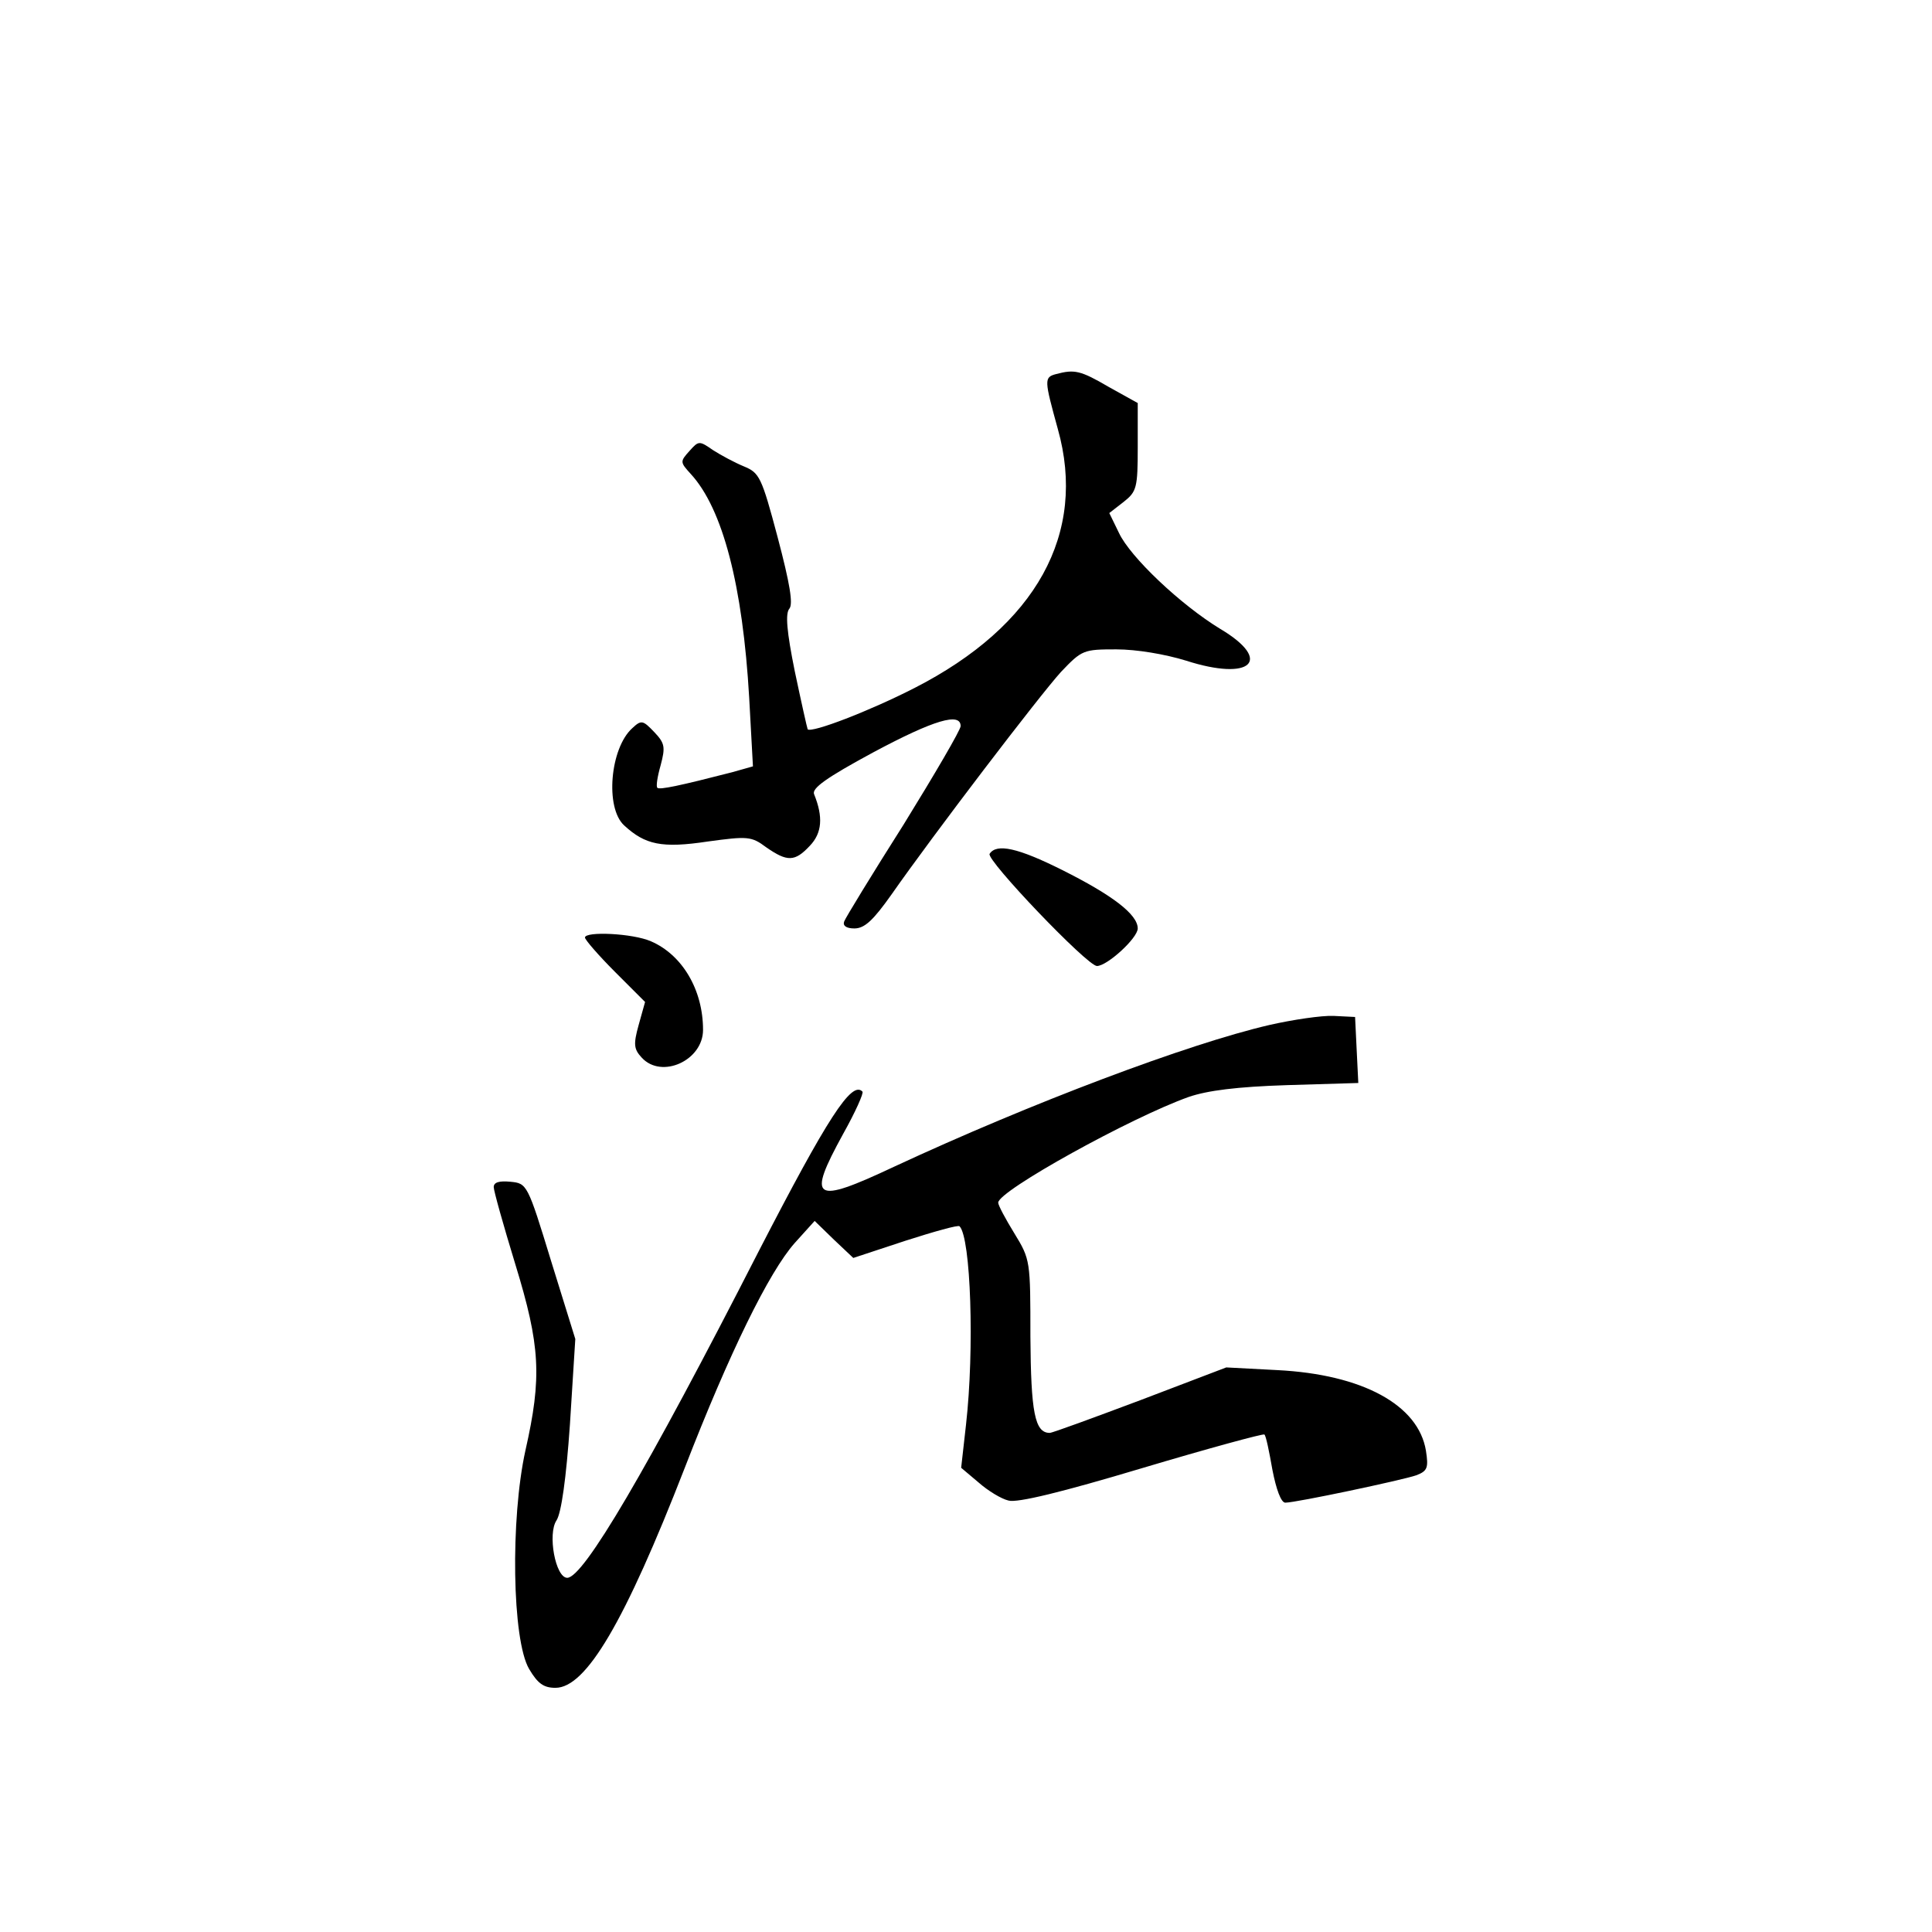 <?xml version="1.0" standalone="no"?>
<!DOCTYPE svg PUBLIC "-//W3C//DTD SVG 20010904//EN"
 "http://www.w3.org/TR/2001/REC-SVG-20010904/DTD/svg10.dtd">
<svg version="1.0" xmlns="http://www.w3.org/2000/svg"
 width="360pt" height="360pt" viewBox="0 0 360 360"
 preserveAspectRatio="xMidYMid meet">
<g transform="translate(0,360) scale(0.1,-0.1)"
fill="#000000" stroke="none">
<path d="M1968 2903 c-23 -6 -22 -11 3 -102 55 -195 -40 -367 -267 -483 -84
-43 -191 -84 -199 -77 -1 2 -12 51 -24 108 -15 74 -18 108 -10 117 7 9 1 46
-22 133 -30 113 -34 120 -63 132 -17 7 -43 21 -57 30 -26 18 -27 18 -44 -1
-18 -20 -18 -21 2 -43 60 -65 97 -209 109 -417 l7 -128 -39 -11 c-97 -25 -135
-33 -139 -29 -3 2 0 21 6 42 9 34 8 41 -12 62 -21 22 -24 23 -41 7 -41 -37
-51 -148 -15 -181 39 -36 70 -43 156 -30 74 10 81 10 109 -11 39 -27 53 -27
81 3 23 24 25 54 8 96 -5 11 23 31 110 78 114 61 163 75 163 49 0 -7 -48 -89
-106 -183 -59 -93 -109 -175 -111 -181 -3 -8 4 -13 19 -13 19 0 35 15 69 63
79 113 276 371 316 415 39 41 42 42 103 42 38 0 91 -9 130 -21 121 -39 163 0
64 59 -74 45 -168 134 -189 179 l-18 37 27 21 c24 19 26 26 26 102 l0 82 -54
30 c-53 31 -64 33 -98 24z"/>
<path d="M1844 2009 c-7 -11 182 -209 200 -209 19 0 76 52 76 70 0 26 -47 62
-141 109 -82 41 -122 50 -135 30z"/>
<path d="M1090 1853 c0 -4 25 -33 56 -64 l56 -56 -12 -43 c-10 -36 -9 -45 6
-61 37 -40 114 -5 114 52 0 75 -39 140 -97 165 -34 15 -123 19 -123 7z"/>
<path d="M2365 1690 c-151 -35 -443 -145 -699 -264 -151 -71 -163 -63 -95 61
23 41 39 77 36 79 -20 21 -65 -49 -193 -297 -210 -411 -327 -609 -357 -609
-22 0 -37 82 -20 107 9 14 18 78 25 179 l10 159 -45 145 c-44 144 -45 145 -76
148 -21 2 -31 -1 -31 -10 0 -7 18 -71 40 -143 47 -153 50 -211 19 -348 -28
-127 -25 -353 7 -407 16 -27 27 -35 49 -35 57 0 129 122 241 410 83 214 157
365 205 419 l37 41 36 -35 36 -34 97 32 c53 17 99 30 101 27 21 -21 28 -229
12 -370 l-9 -80 32 -27 c18 -16 43 -31 56 -34 16 -5 101 16 248 60 124 37 227
65 229 63 3 -2 9 -32 15 -66 7 -36 16 -61 24 -61 20 0 218 42 244 51 21 8 23
14 18 46 -14 85 -118 142 -277 150 l-95 5 -160 -61 c-88 -33 -164 -61 -169
-61 -28 0 -35 39 -36 179 0 142 0 144 -30 193 -16 26 -30 52 -30 57 0 22 248
159 355 197 35 12 90 19 183 22 l133 4 -3 61 -3 62 -40 2 c-22 1 -76 -7 -120
-17z"/>
</g>
</svg>
